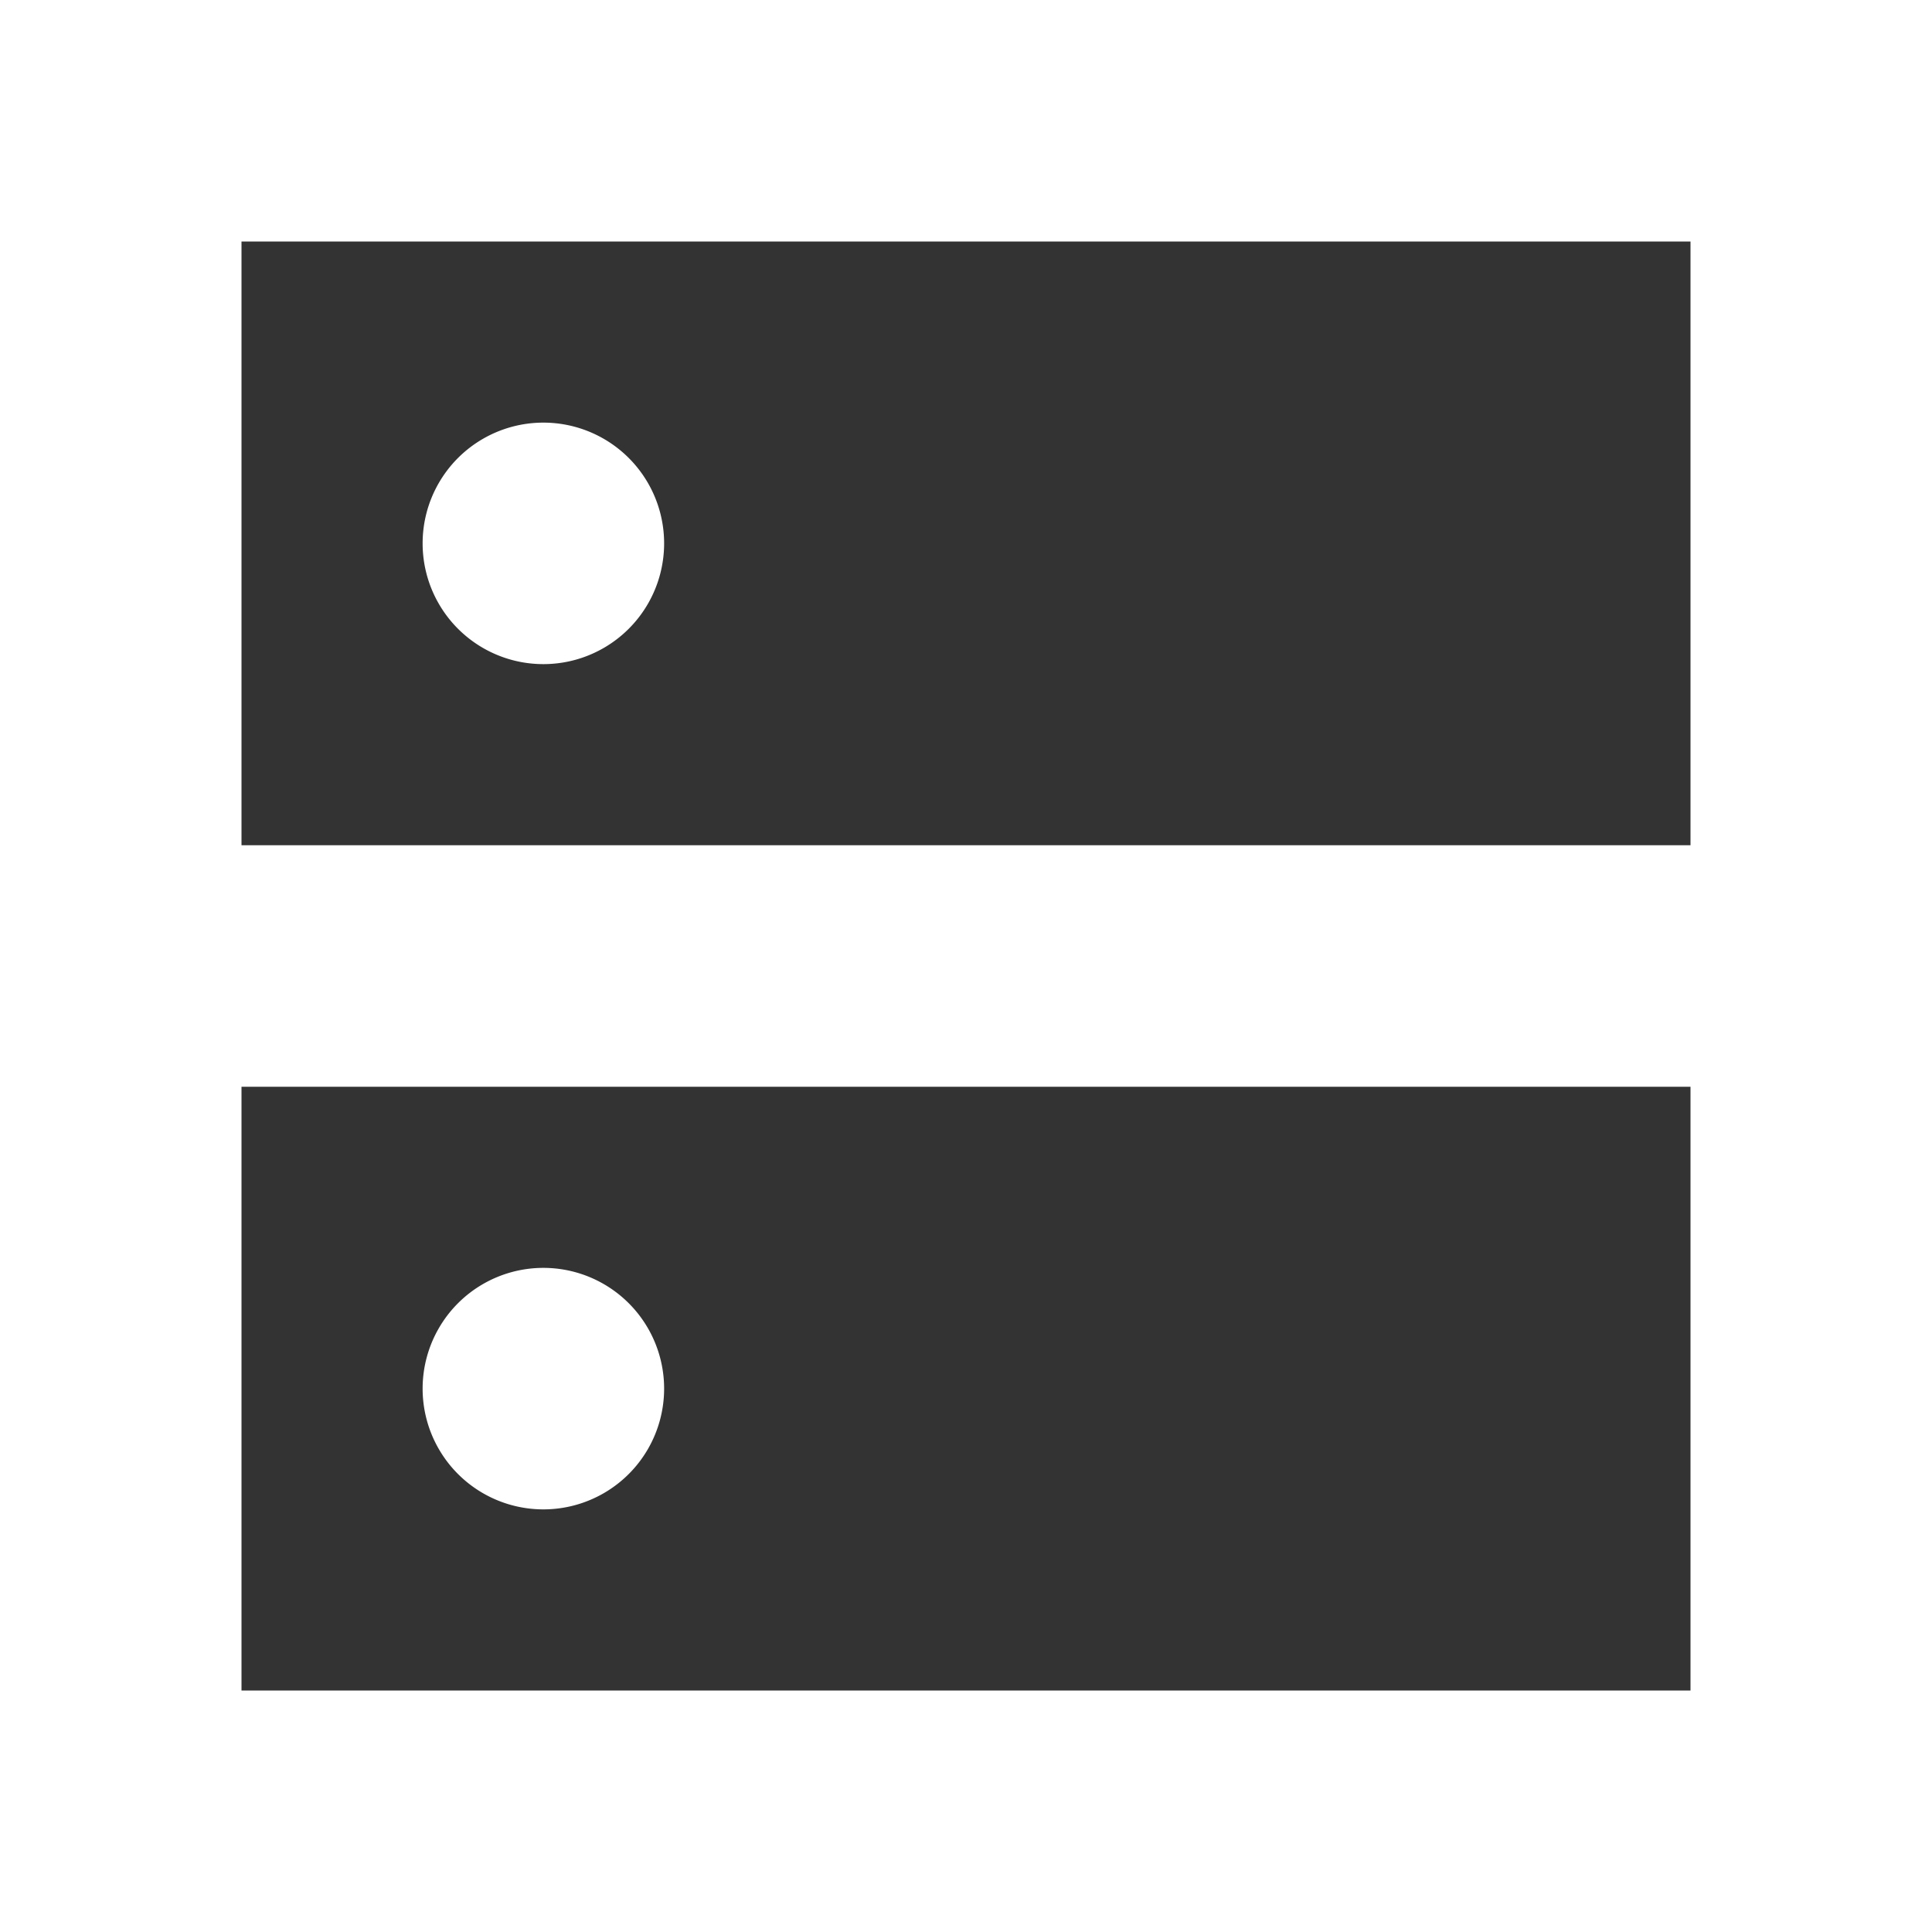 <svg xmlns="http://www.w3.org/2000/svg" width="16" height="16" viewBox="0 0 16 16"><rect x="0" y="0" width="16" height="16" fill="#333333" stroke="none"/><path fill="#FFF" fill-rule="nonzero" d="M16 0v16H0V0h16zm-2 9H2v5h12V9zm-9.5 1.5a1 1 0 1 1 0 2 1 1 0 0 1 0-2zM14 2H2v5h12V2zM4.5 3.5a1 1 0 1 1 0 2 1 1 0 0 1 0-2z"/></svg>